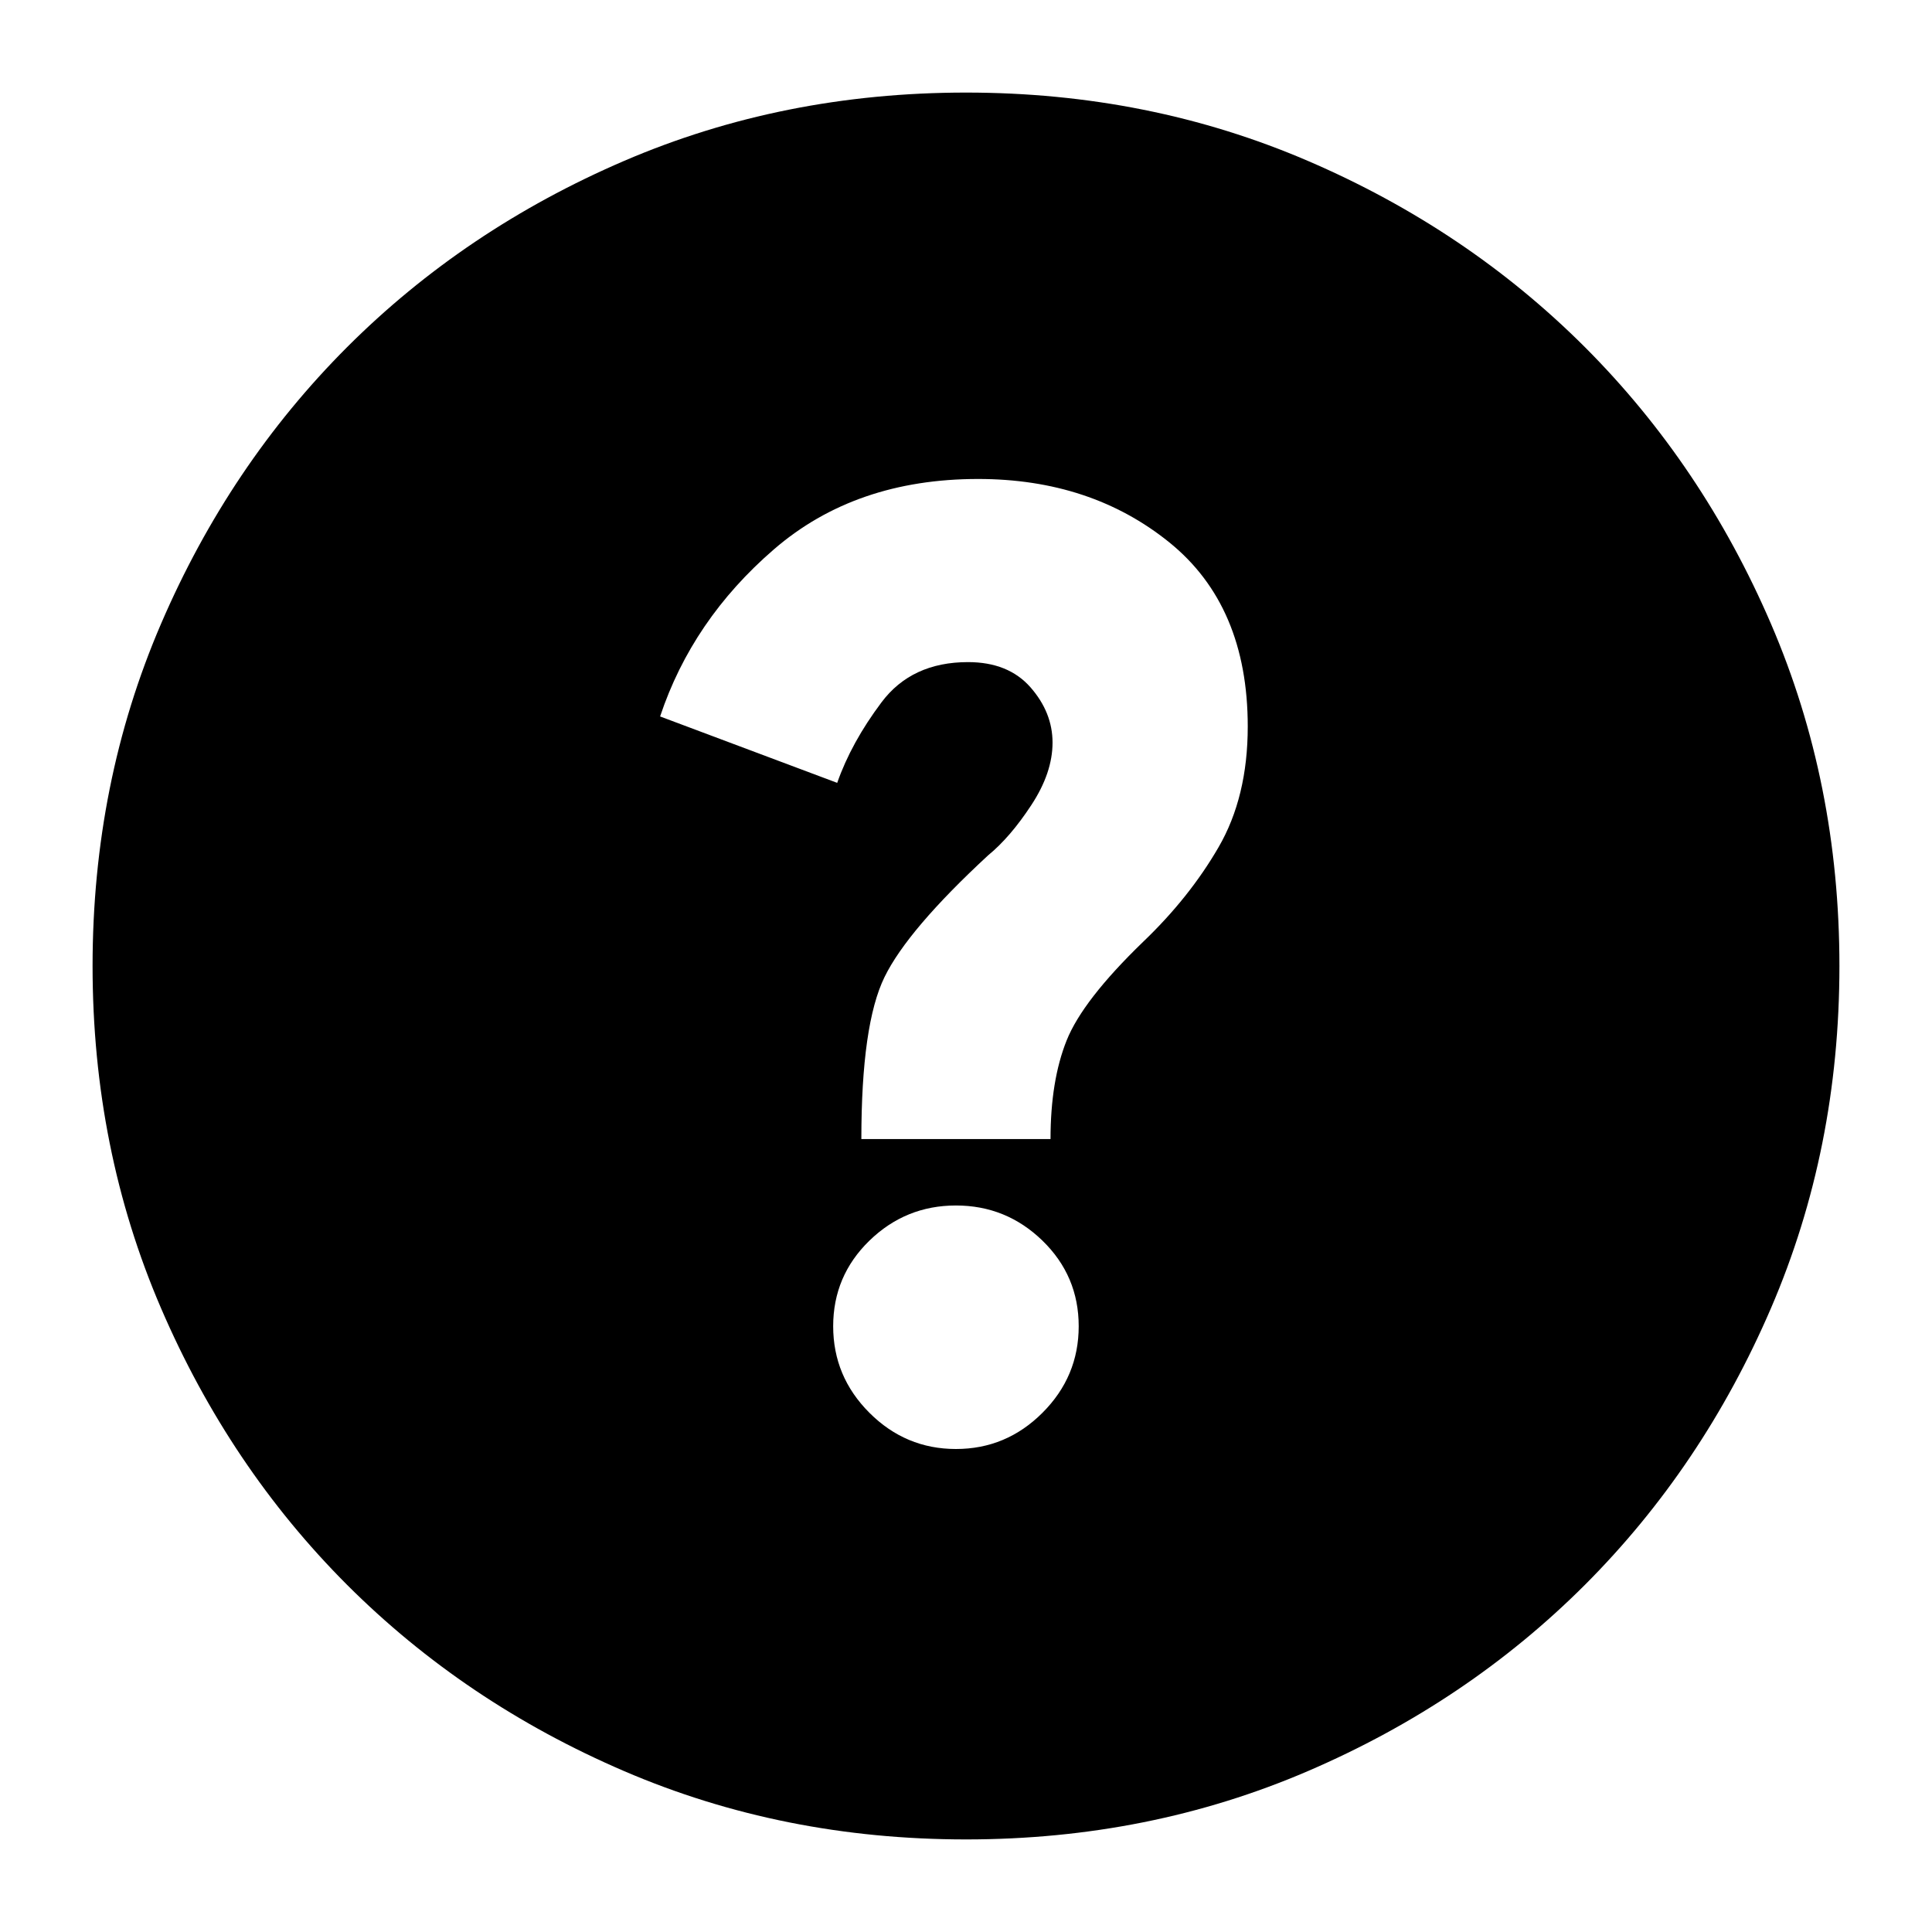 <svg xmlns="http://www.w3.org/2000/svg" height="24" width="24"><path d="M11.875 18q.625 0 1.075-.45.45-.45.45-1.075t-.45-1.063q-.45-.437-1.075-.437t-1.075.437q-.45.438-.45 1.063t.45 1.075q.45.45 1.075.45ZM10.7 14.15h2.35q0-.725.2-1.225.2-.5.95-1.225.575-.55.937-1.175.363-.625.363-1.5 0-1.5-.975-2.288-.975-.787-2.375-.787-1.525 0-2.537.875Q8.6 7.7 8.2 8.9l2.2.825q.175-.5.55-1 .375-.5 1.075-.5.5 0 .775.312.275.313.275.688 0 .375-.263.775-.262.4-.537.625-1 .925-1.287 1.512-.288.588-.288 2.013Zm1.3 8.7q-2.275 0-4.25-.85t-3.438-2.312Q2.85 18.225 2 16.25q-.85-1.975-.85-4.25T2 7.75q.85-1.975 2.312-3.438Q5.775 2.85 7.75 2q1.975-.85 4.25-.85t4.25.85q1.975.85 3.438 2.312Q21.15 5.775 22 7.75q.85 1.975.85 4.25T22 16.25q-.85 1.975-2.312 3.438Q18.225 21.15 16.25 22q-1.975.85-4.25.85Z"/></svg>
